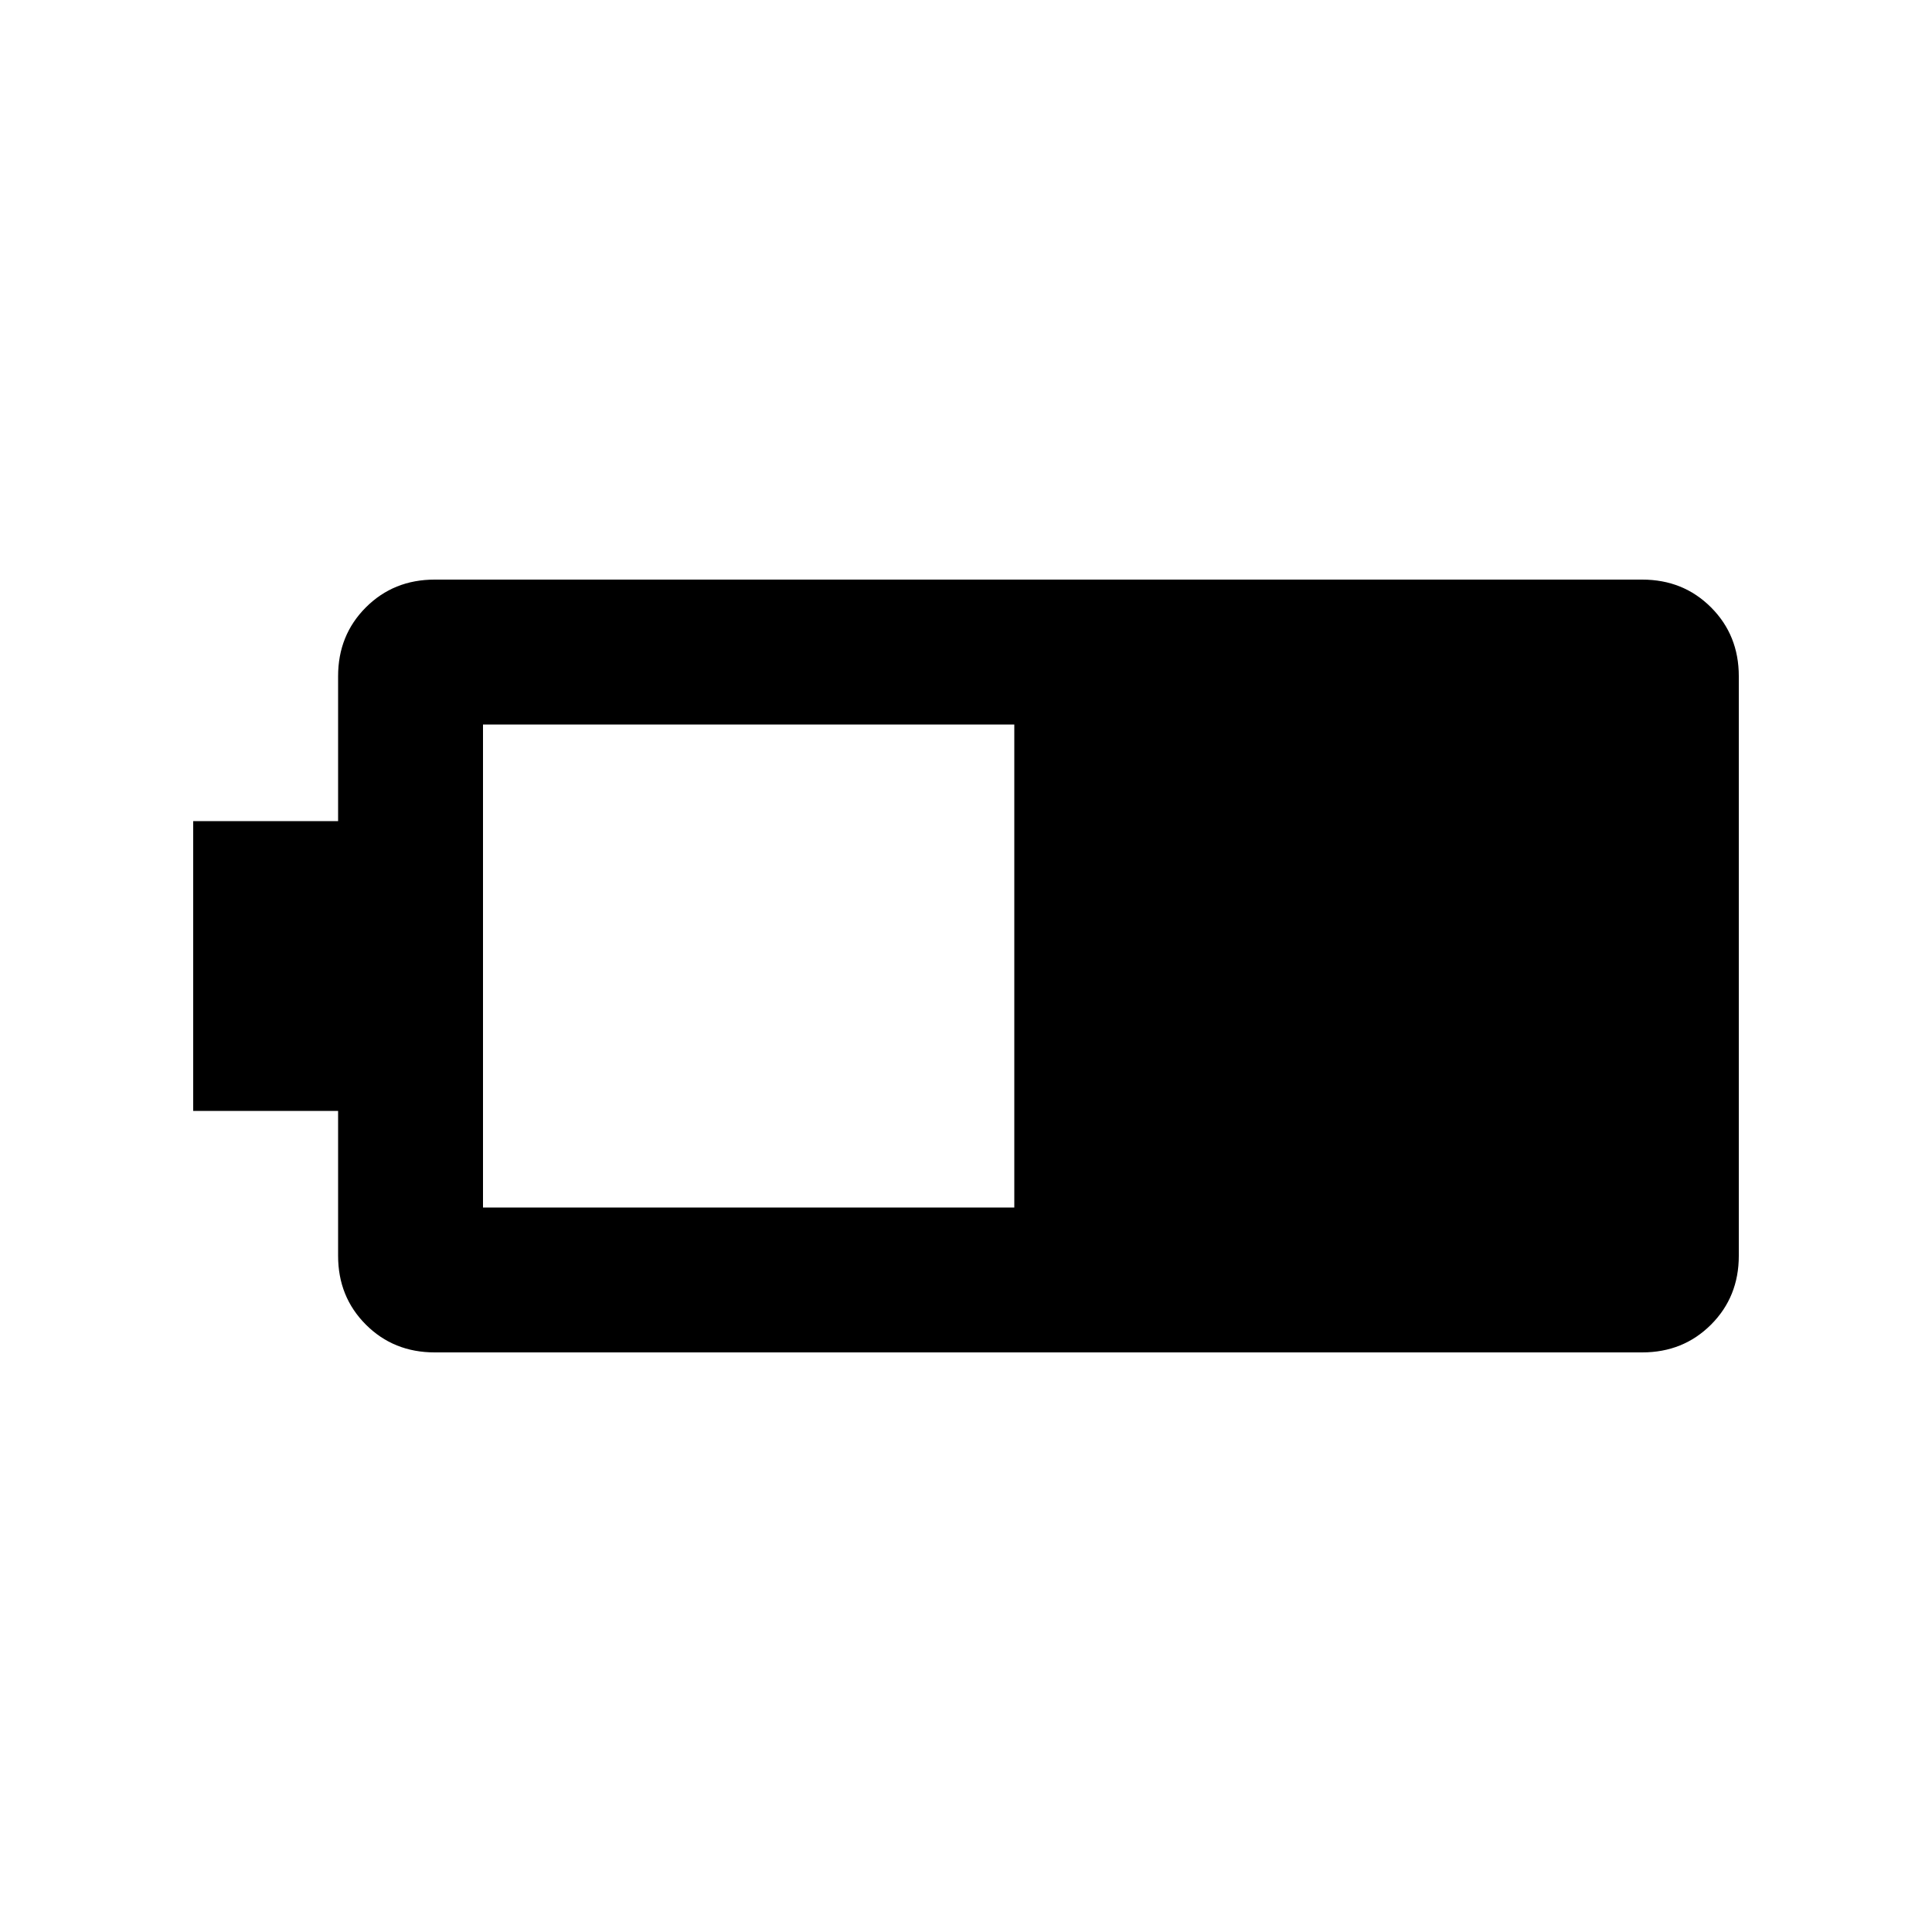<svg xmlns="http://www.w3.org/2000/svg" height="20" viewBox="0 -960 960 960" width="20"><path d="M216-288q-20.4 0-34.2-13.8Q168-315.6 168-336v-72H96v-144h72v-72q0-20.4 13.8-34.2Q195.6-672 216-672h600q20.4 0 34.2 13.8Q864-644.4 864-624v288q0 20.4-13.8 34.2Q836.4-288 816-288H216Zm24-72h264v-240H240v240Z"/></svg>